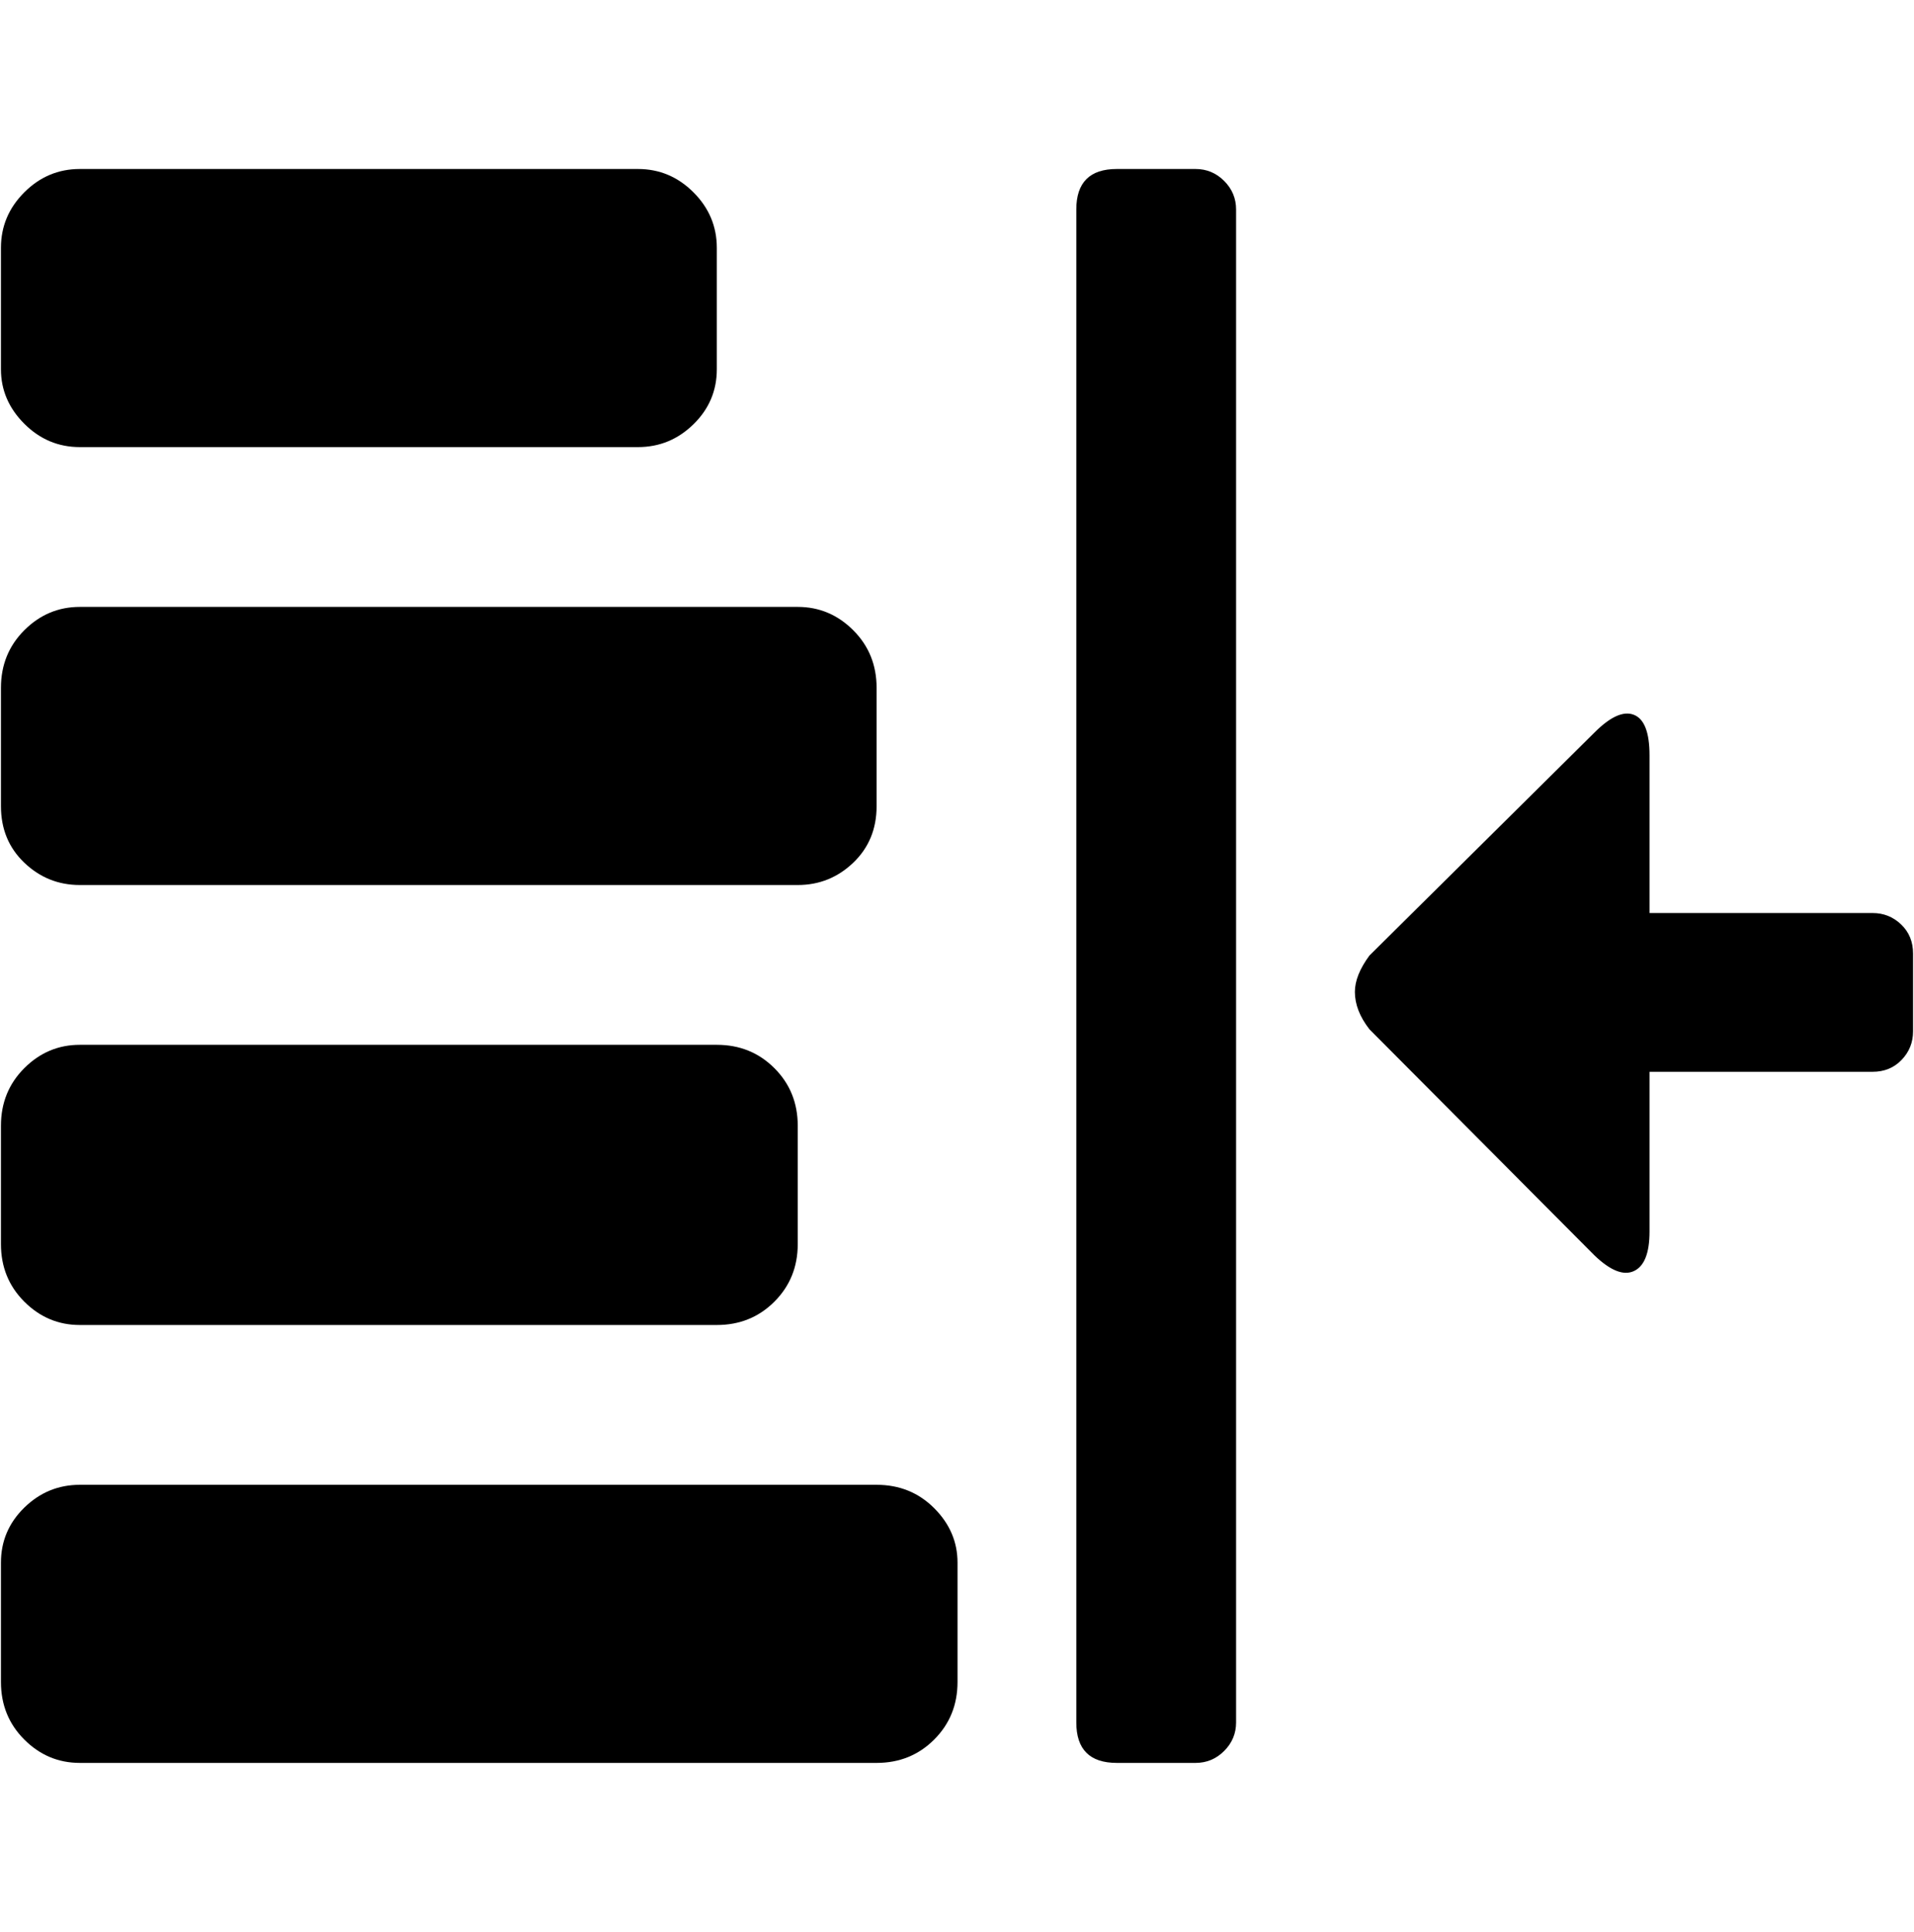 <?xml version="1.0" encoding="UTF-8" standalone="no"?>
<!-- Created with Inkscape (http://www.inkscape.org/) -->

<svg
   xmlns:dc="http://purl.org/dc/elements/1.1/"
   xmlns:cc="http://creativecommons.org/ns#"
   xmlns:rdf="http://www.w3.org/1999/02/22-rdf-syntax-ns#"
   xmlns:svg="http://www.w3.org/2000/svg"
   xmlns="http://www.w3.org/2000/svg"
   xmlns:sodipodi="http://sodipodi.sourceforge.net/DTD/sodipodi-0.dtd"
   xmlns:inkscape="http://www.inkscape.org/namespaces/inkscape"
   width="987.979"
   height="997.019"
   id="svg2"
   sodipodi:version="0.32"
   inkscape:version="0.48.3.1 r9886"
   sodipodi:docname="indent-left.svg"
   version="1.0"
   inkscape:output_extension="org.inkscape.output.svg.inkscape">
  <defs
     id="defs4" />
  <sodipodi:namedview
     id="base"
     pagecolor="#ffffff"
     bordercolor="#666666"
     borderopacity="1.0"
     inkscape:pageopacity="0.0"
     inkscape:pageshadow="2"
     inkscape:zoom="0.45254834"
     inkscape:cx="543.57428"
     inkscape:cy="378.42105"
     inkscape:document-units="px"
     inkscape:current-layer="text10546"
     inkscape:window-width="1487"
     inkscape:window-height="1021"
     inkscape:window-x="0"
     inkscape:window-y="28"
     showgrid="false"
     inkscape:window-maximized="0"
     fit-margin-top="0"
     fit-margin-left="0"
     fit-margin-right="0"
     fit-margin-bottom="0" />
  <g
     inkscape:label="Layer 1"
     inkscape:groupmode="layer"
     id="layer1"
     transform="translate(-374.218,422.783)">
    <g
       style="font-size:1353.902px;font-style:italic;font-variant:normal;font-weight:normal;font-stretch:normal;line-height:125%;letter-spacing:0px;word-spacing:0px;fill:#000000;fill-opacity:1;stroke:none;font-family:Serif;-inkscape-font-specification:Serif Italic"
       id="text10546">
      <path
         style="fill:currentColor"
         d="m 374.707,445.249 v -61.587 q 0,-16.602 12.05,-28.384 12.05,-11.782 28.651,-11.782 h 411.295 q 17.673,0 29.722,12.05 12.05,12.05 12.05,28.116 v 61.587 q 0,17.673 -12.05,29.722 -12.05,12.05 -29.722,12.05 H 415.408 q -16.602,0 -28.651,-12.05 -12.05,-12.05 -12.05,-29.722 z"
         id="path10938" />
      <path
         style="fill:currentColor"
         d="m 374.707,219.252 v -61.052 q 0,-17.673 12.05,-29.722 12.05,-12.05 28.651,-12.05 h 328.821 q 17.673,0 29.722,12.05 12.05,12.05 12.05,29.722 v 61.052 q 0,17.673 -12.05,29.722 -12.05,12.05 -29.722,12.05 H 415.408 q -16.602,0 -28.651,-12.05 -12.05,-12.05 -12.05,-29.722 z"
         id="path10936" />
      <path
         style="fill:currentColor"
         d="M 374.707,-6.746 V -67.798 q 0,-17.673 12.05,-29.722 12.05,-12.05 28.651,-12.05 h 370.594 q 16.602,0 28.651,12.05 12.05,12.05 12.05,29.722 v 61.052 q 0,17.673 -12.05,29.187 -12.05,11.514 -28.651,11.514 h -370.594 q -16.602,0 -28.651,-11.514 -12.05,-11.514 -12.05,-29.187 z"
         id="path10934" />
      <path
         style="fill:currentColor"
         d="m 374.707,-232.209 v -62.658 q 0,-16.602 12.05,-28.651 12.05,-12.05 28.651,-12.05 h 288.12 q 16.602,0 28.651,12.05 12.05,12.05 12.05,28.651 v 62.658 q 0,16.602 -12.05,28.384 -12.05,11.782 -28.651,11.782 H 415.408 q -16.602,0 -28.651,-12.05 -12.05,-12.05 -12.05,-28.116 z"
         id="path10932" />
      <path
         style="fill:currentColor"
         d="m 929.794,466.135 v -780.817 q 0,-20.886 20.886,-20.886 h 40.701 q 8.569,0 14.727,6.159 6.159,6.159 6.159,14.727 v 780.817 q 0,8.569 -6.159,14.727 -6.159,6.159 -14.727,6.159 h -40.701 q -20.886,0 -20.886,-20.886 z"
         id="path10930"
         inkscape:connector-curvature="0" />
      <path
         style="fill:currentColor"
         d="m 1073.587,89.115 q 0,-8.569 7.497,-18.744 l 116.212,-115.141 q 12.317,-12.317 20.351,-9.104 8.033,3.213 8.033,20.886 v 81.402 h 115.141 q 8.569,0 14.727,5.891 6.159,5.891 6.159,14.995 v 40.165 q 0,8.569 -5.891,14.727 -5.891,6.159 -14.995,6.159 h -115.141 v 82.473 q 0,16.602 -8.033,20.351 -8.033,3.749 -20.351,-8.033 l -116.212,-116.748 q -7.497,-9.64 -7.497,-19.279 z"
         id="path10917"
         inkscape:connector-curvature="0" />
    </g>
  </g>
</svg>
